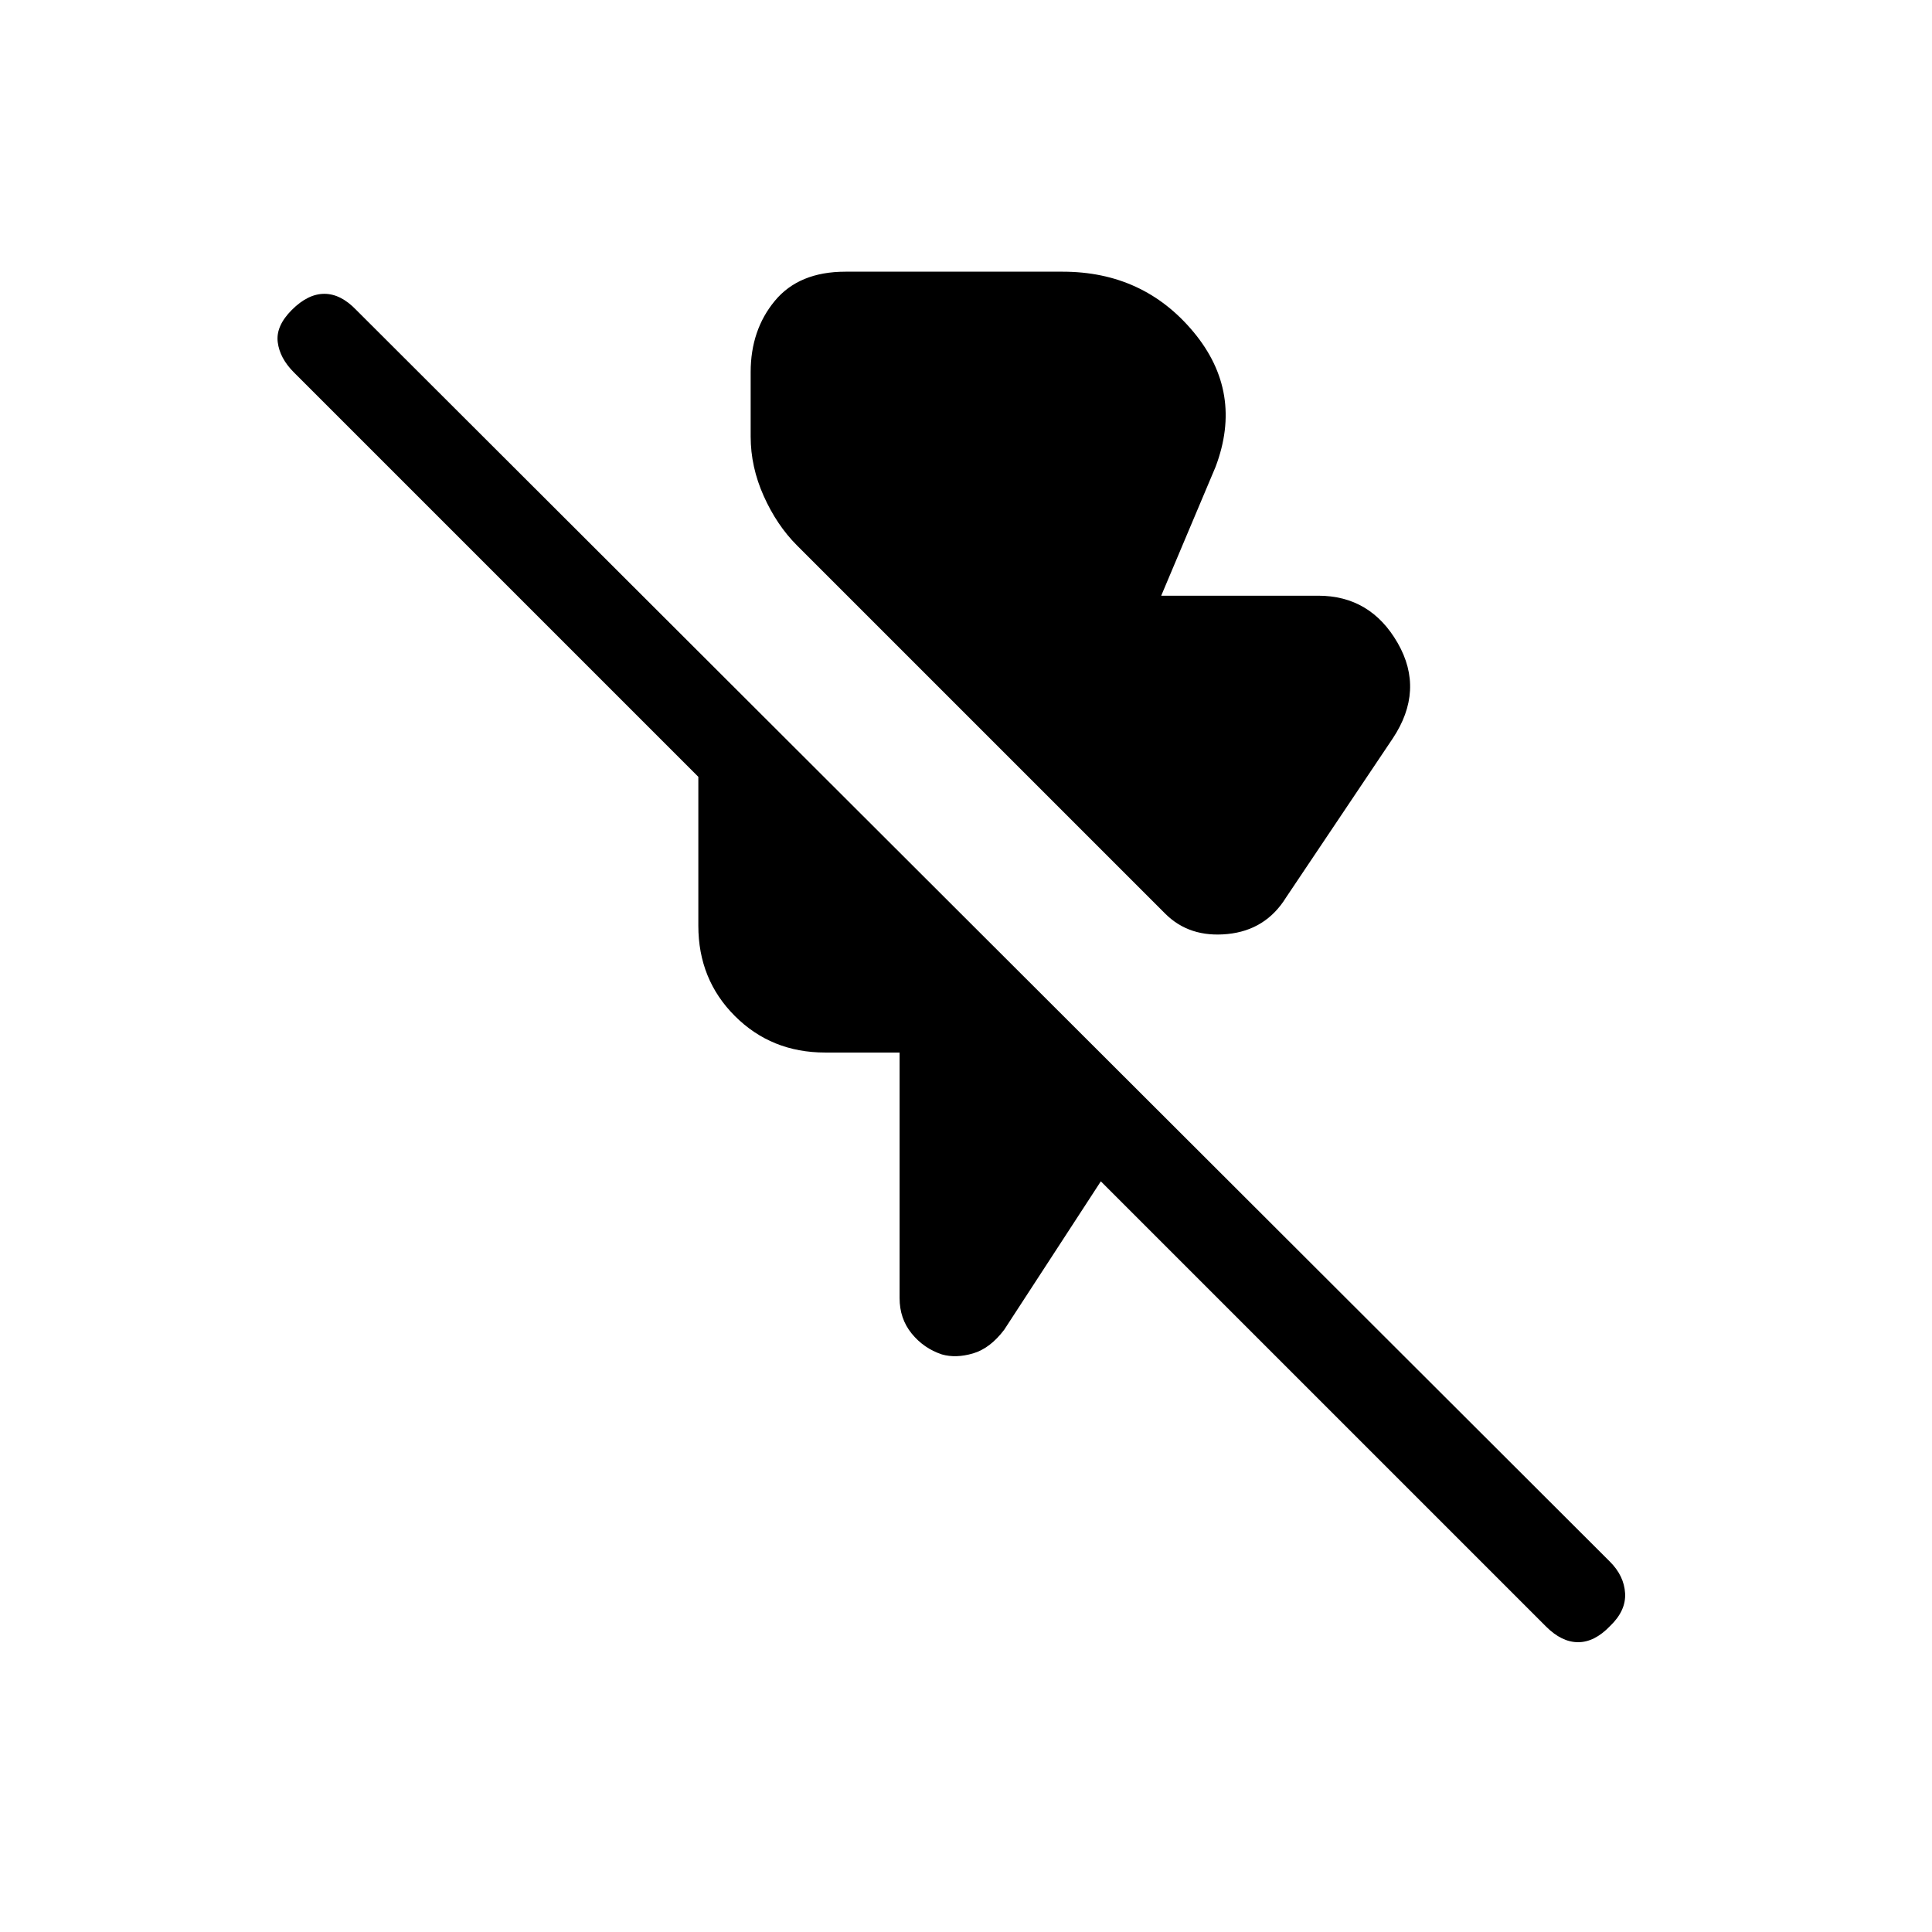 <svg xmlns="http://www.w3.org/2000/svg" height="20" viewBox="0 -960 960 960" width="20"><path d="M579-506 396-689q-10-10-16.5-24.5t-6.5-29.58v-32q0-20.92 12-35.42t35.09-14.5H528q40.15 0 65.08 30Q618-765 604-728l-27 64h78q26 0 39.5 23.5T692-593l-53 79q-10.06 16.21-29.03 18.11Q591-494 579-506Zm189.23 354.23L547-373l-48 73.72q-7 9.28-15.5 11.78t-15.5.5q-9-3-15-10.38-6-7.39-6-17.62v-122h-37q-26.7 0-44.85-18.15Q347-473.3 347-500v-74L146-775q-7-7-8-15t7-16q8-8 16.17-8 8.16 0 15.83 8l622.9 621.92q7.1 7.08 7.6 15.76T800-152q-7.67 8-15.83 8-8.17 0-15.94-7.77Z"/></svg>